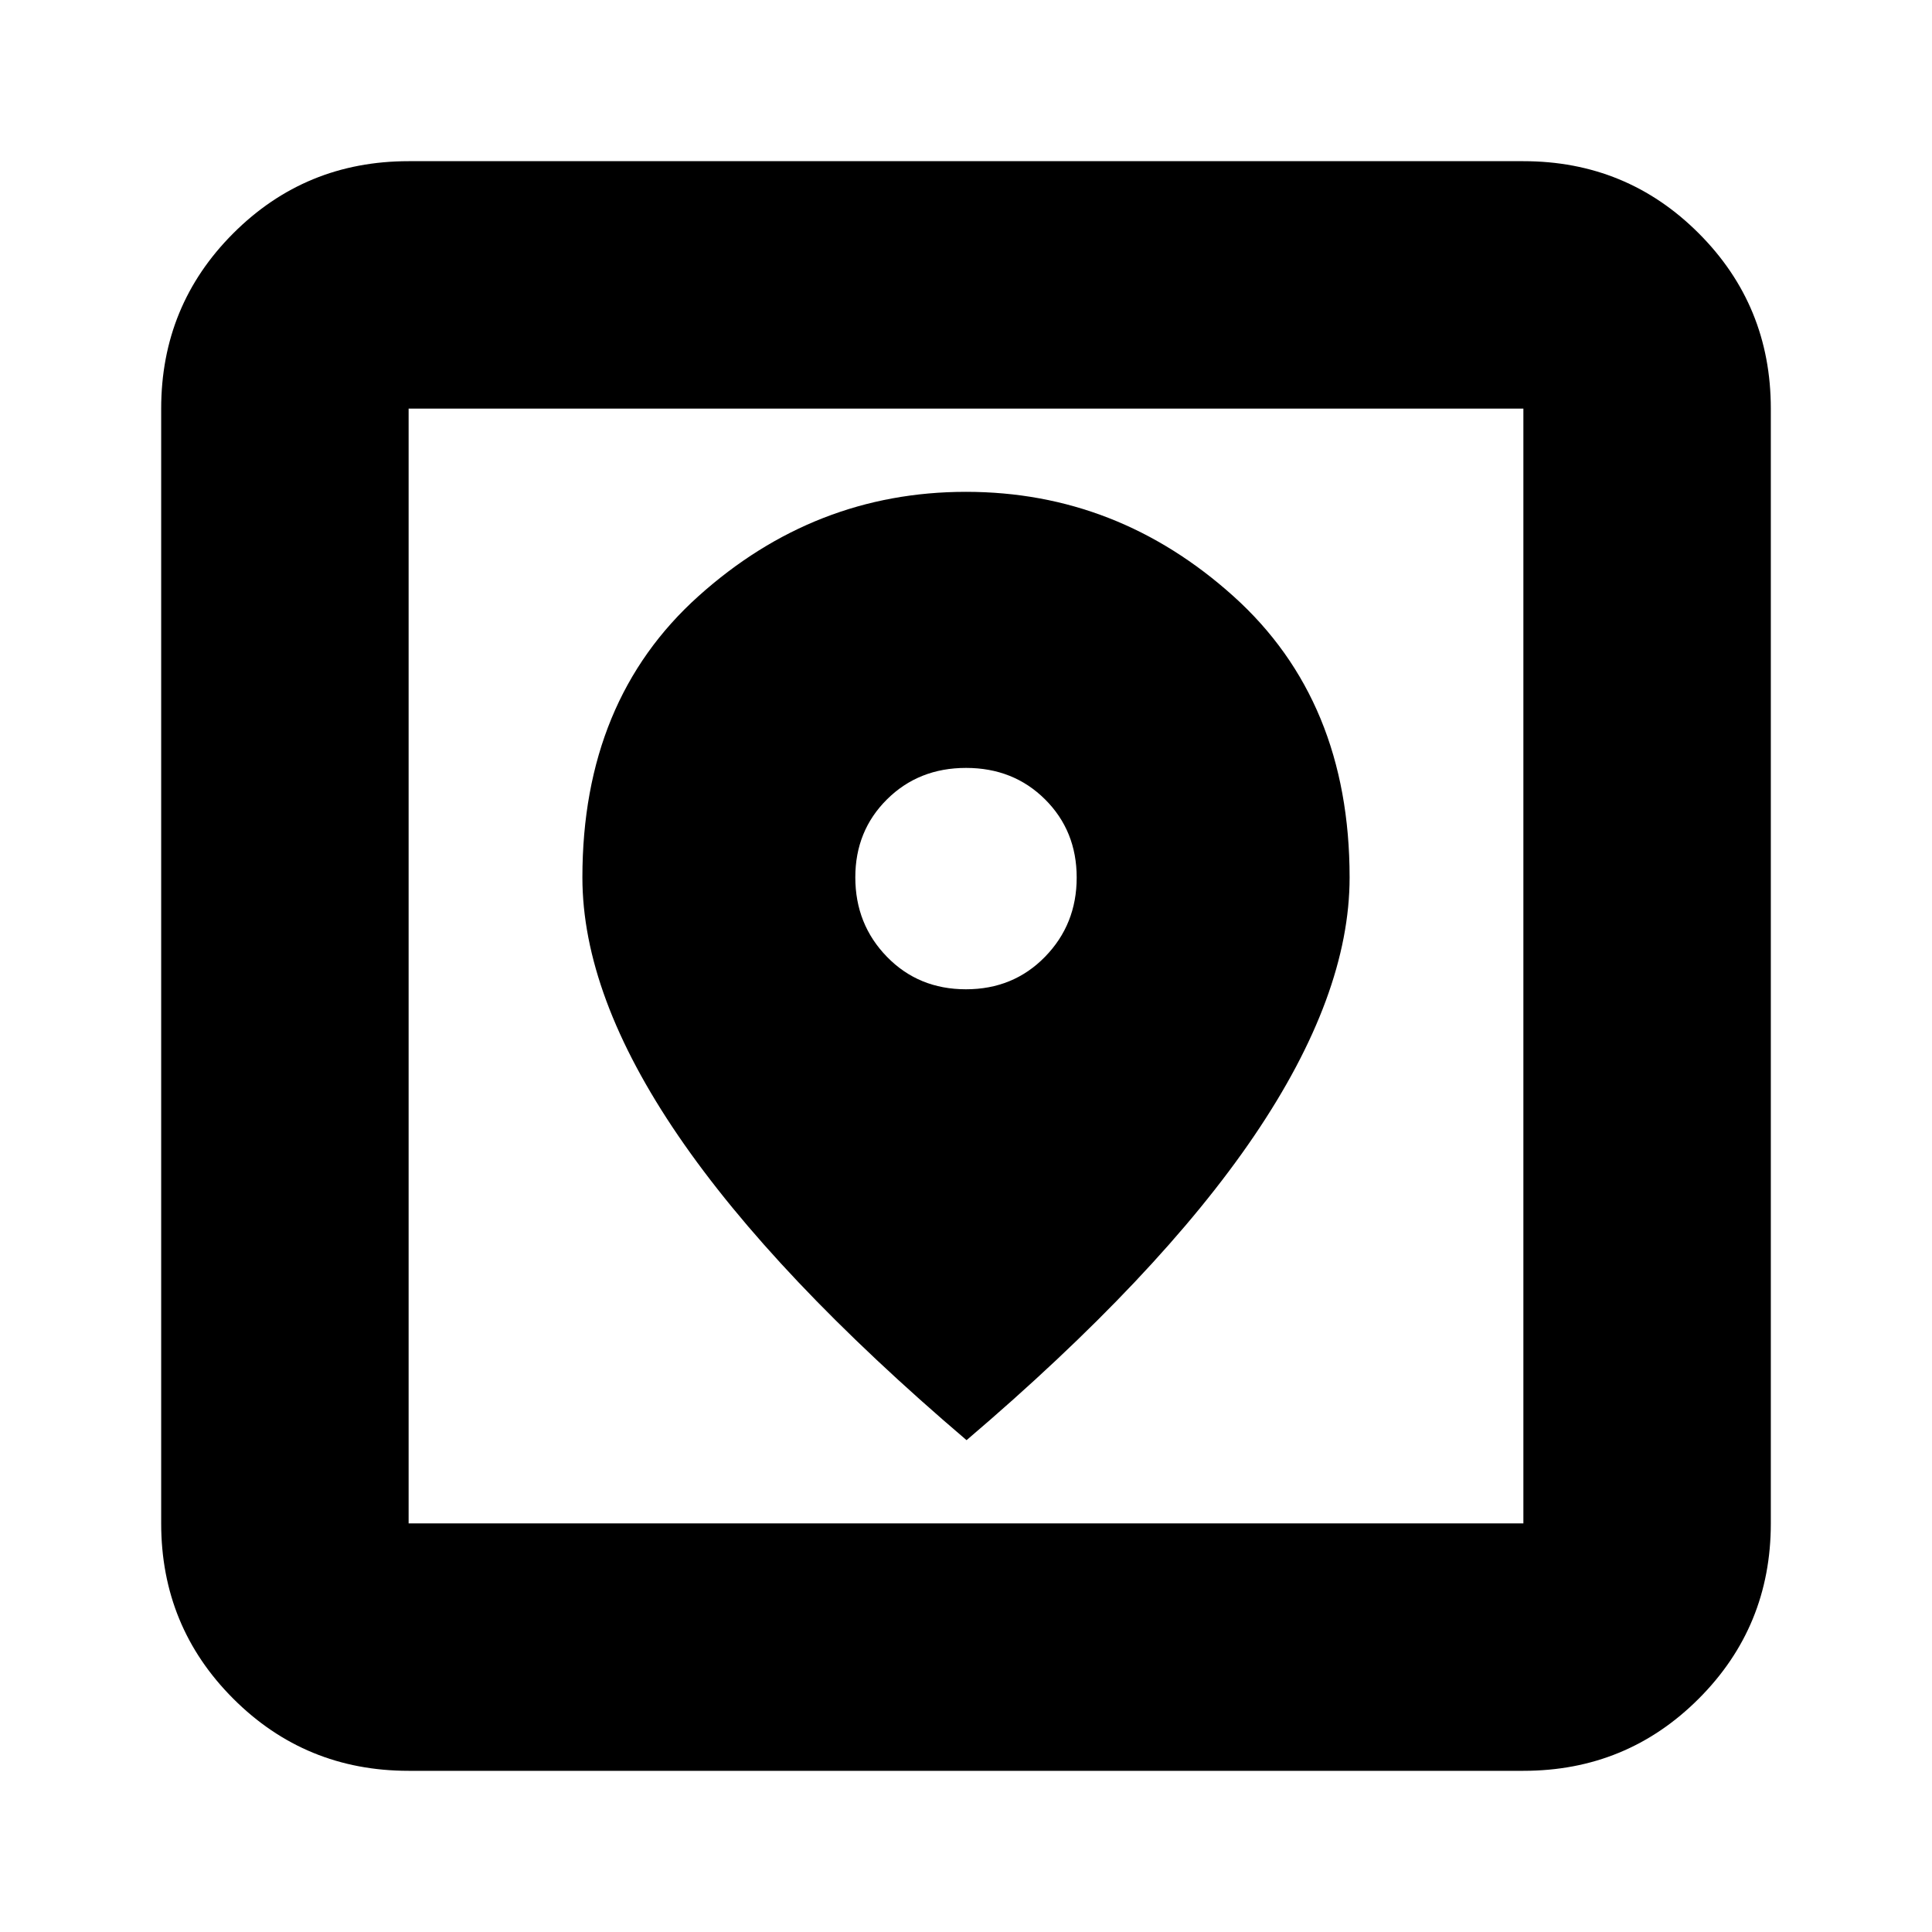 <svg xmlns="http://www.w3.org/2000/svg" height="24" viewBox="0 -960 960 960" width="24"><path d="M203.04-80.09q-51.3 0-87.12-35.83-35.83-35.82-35.83-87.12v-553.92q0-51.3 35.83-87.12 35.82-35.83 87.12-35.83h553.92q51.3 0 87.12 35.83 35.83 35.82 35.83 87.12v553.92q0 51.3-35.83 87.12-35.82 35.83-87.12 35.83H203.04Zm0-122.95h553.92v-553.92H203.04v553.92Zm277.24-41.35q95.59-81.44 142.96-151.29 47.37-69.85 47.37-128.32 0-87.82-57.7-139.72-57.7-51.89-132.91-51.89T347.09-663.8q-57.7 51.81-57.7 139.79 0 58.58 47.65 128.38 47.66 69.8 143.24 151.24Zm-.31-224.04q-23.54 0-39.25-16.14Q425-500.7 425-524.06q0-23.12 15.75-38.75 15.75-15.62 39.28-15.62 23.54 0 39.25 15.63Q535-547.16 535-523.93q0 23.24-15.75 39.37t-39.28 16.13ZM203.04-203.04v-553.92 553.92Z"/></svg>